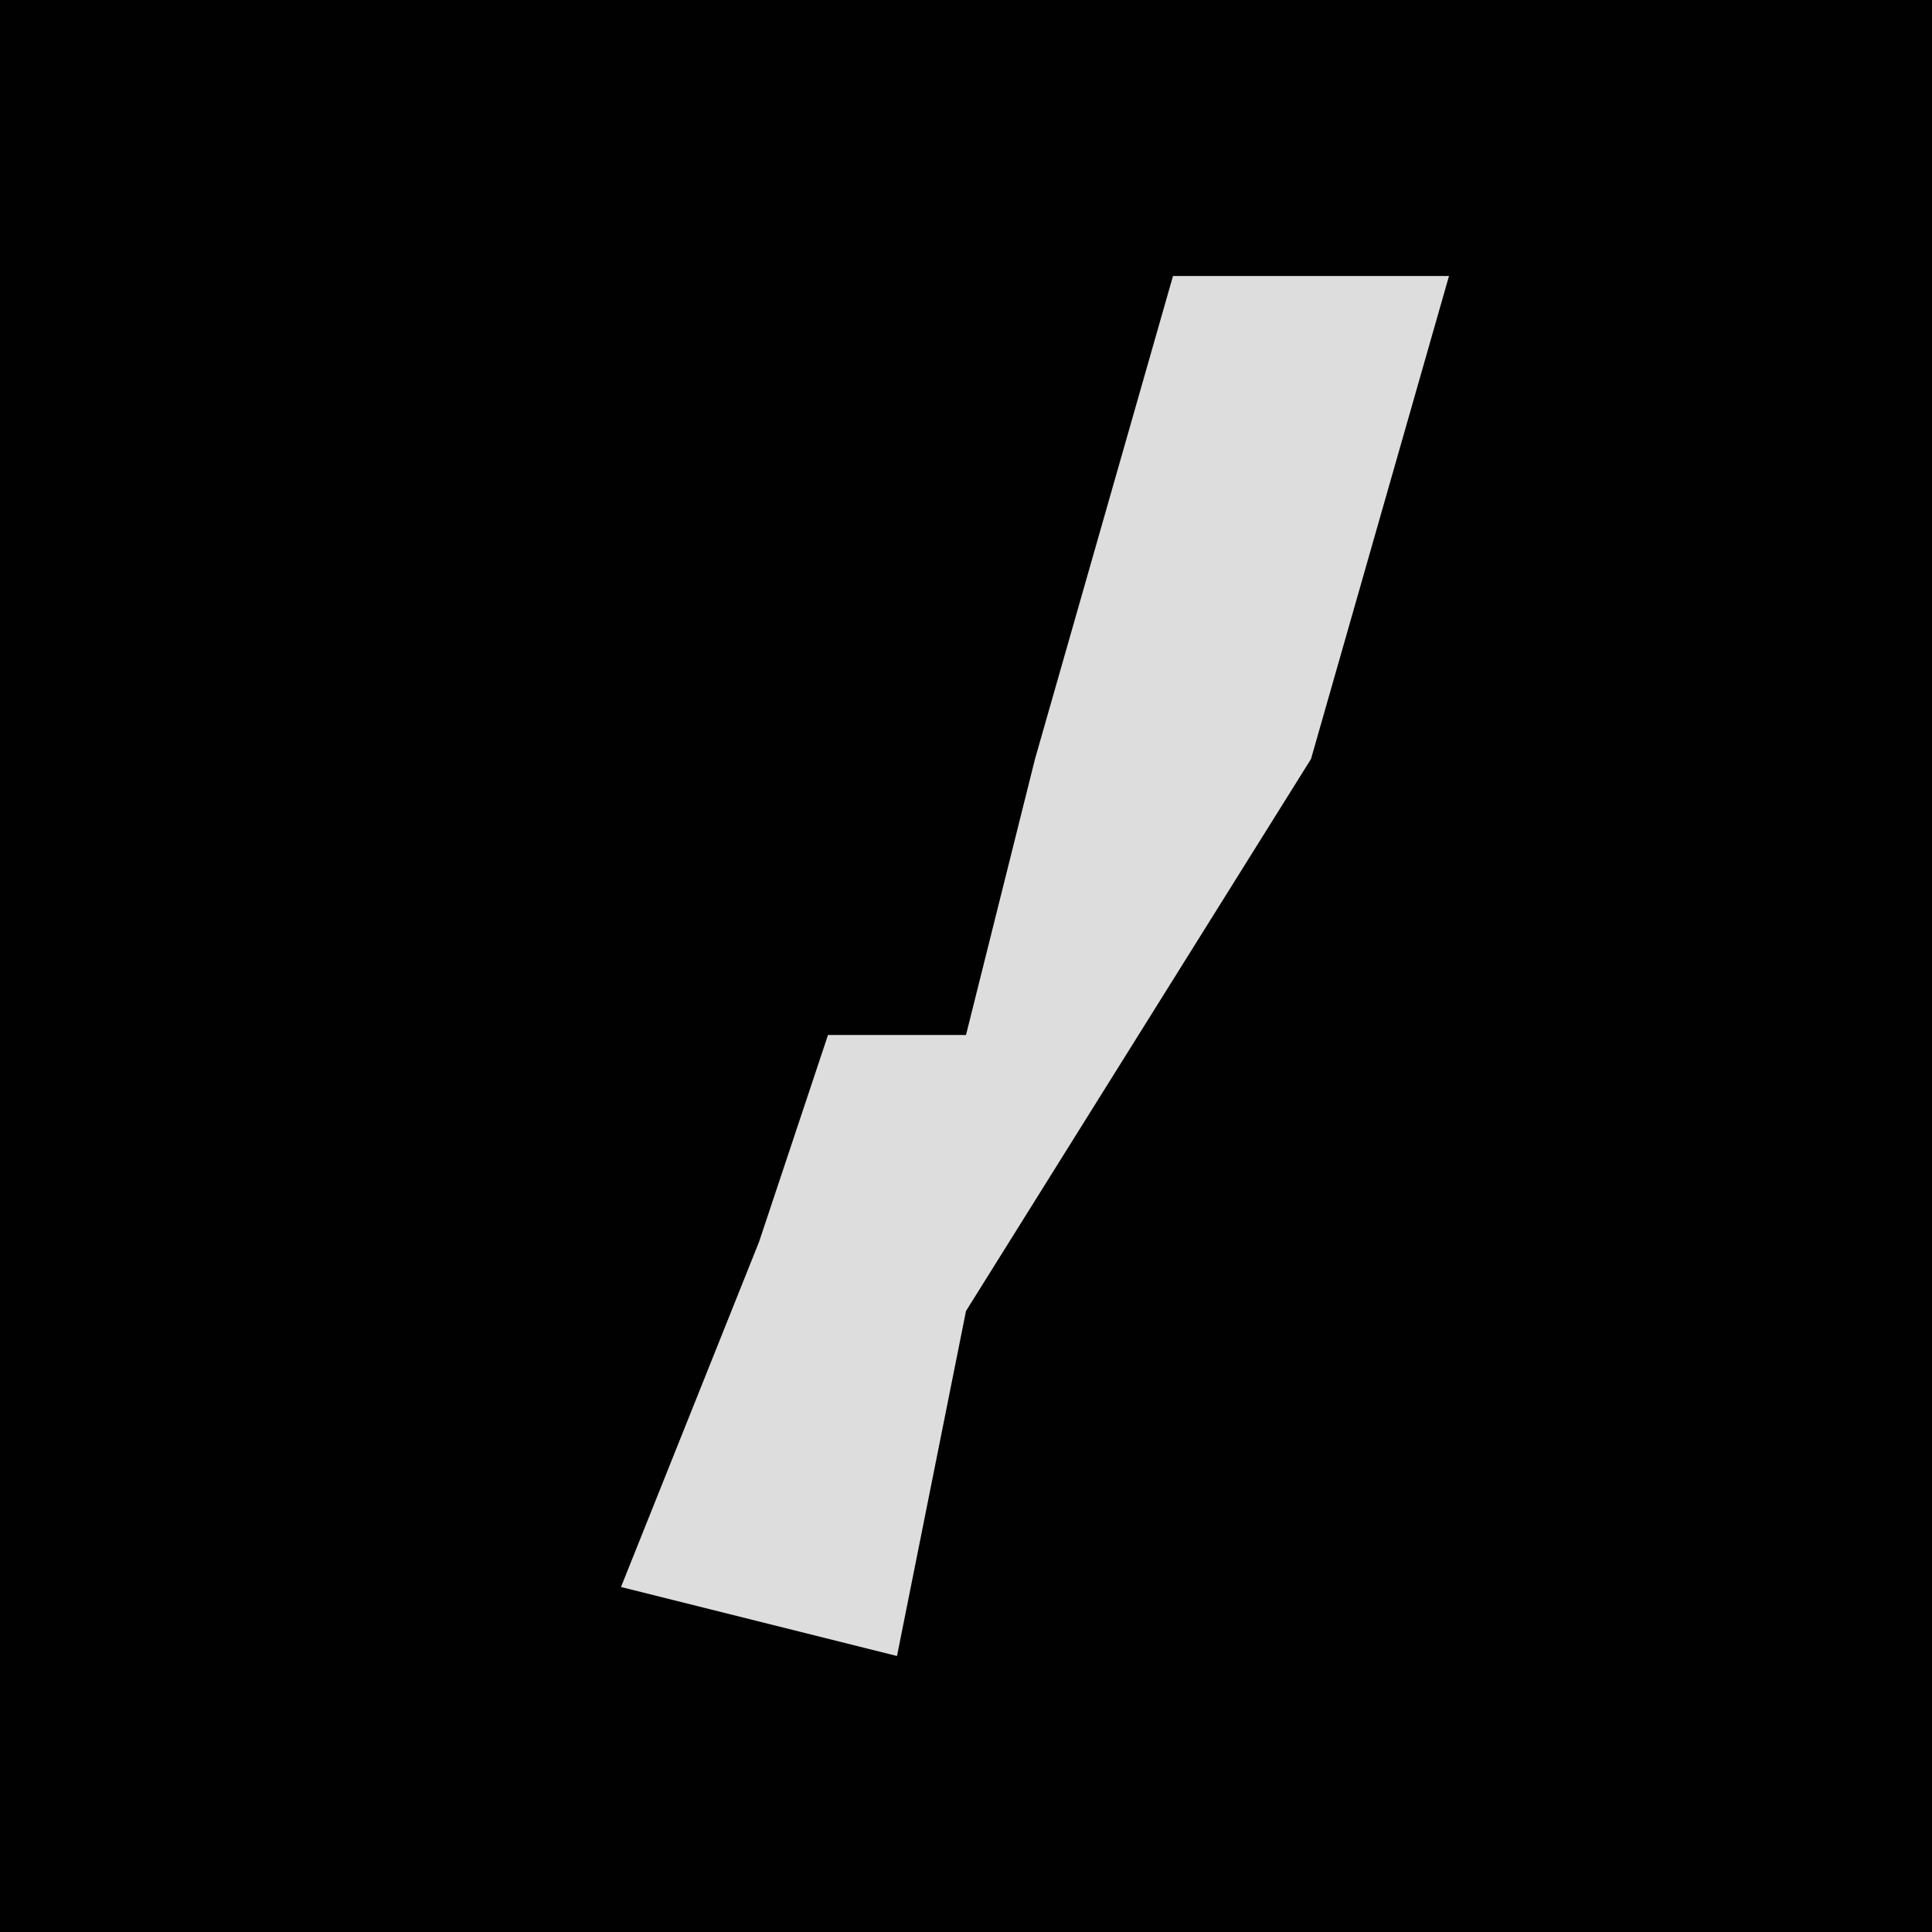 <?xml version="1.0" encoding="UTF-8"?>
<svg version="1.1" xmlns="http://www.w3.org/2000/svg" width="28" height="28">
<path d="M0,0 L28,0 L28,28 L0,28 Z " fill="#010101" transform="translate(0,0)"/>
<path d="M0,0 L4,0 L2,7 L-3,15 L-4,20 L-8,19 L-6,14 L-5,11 L-3,11 L-2,7 Z " fill="#DDDDDD" transform="translate(17,4)"/>
</svg>
